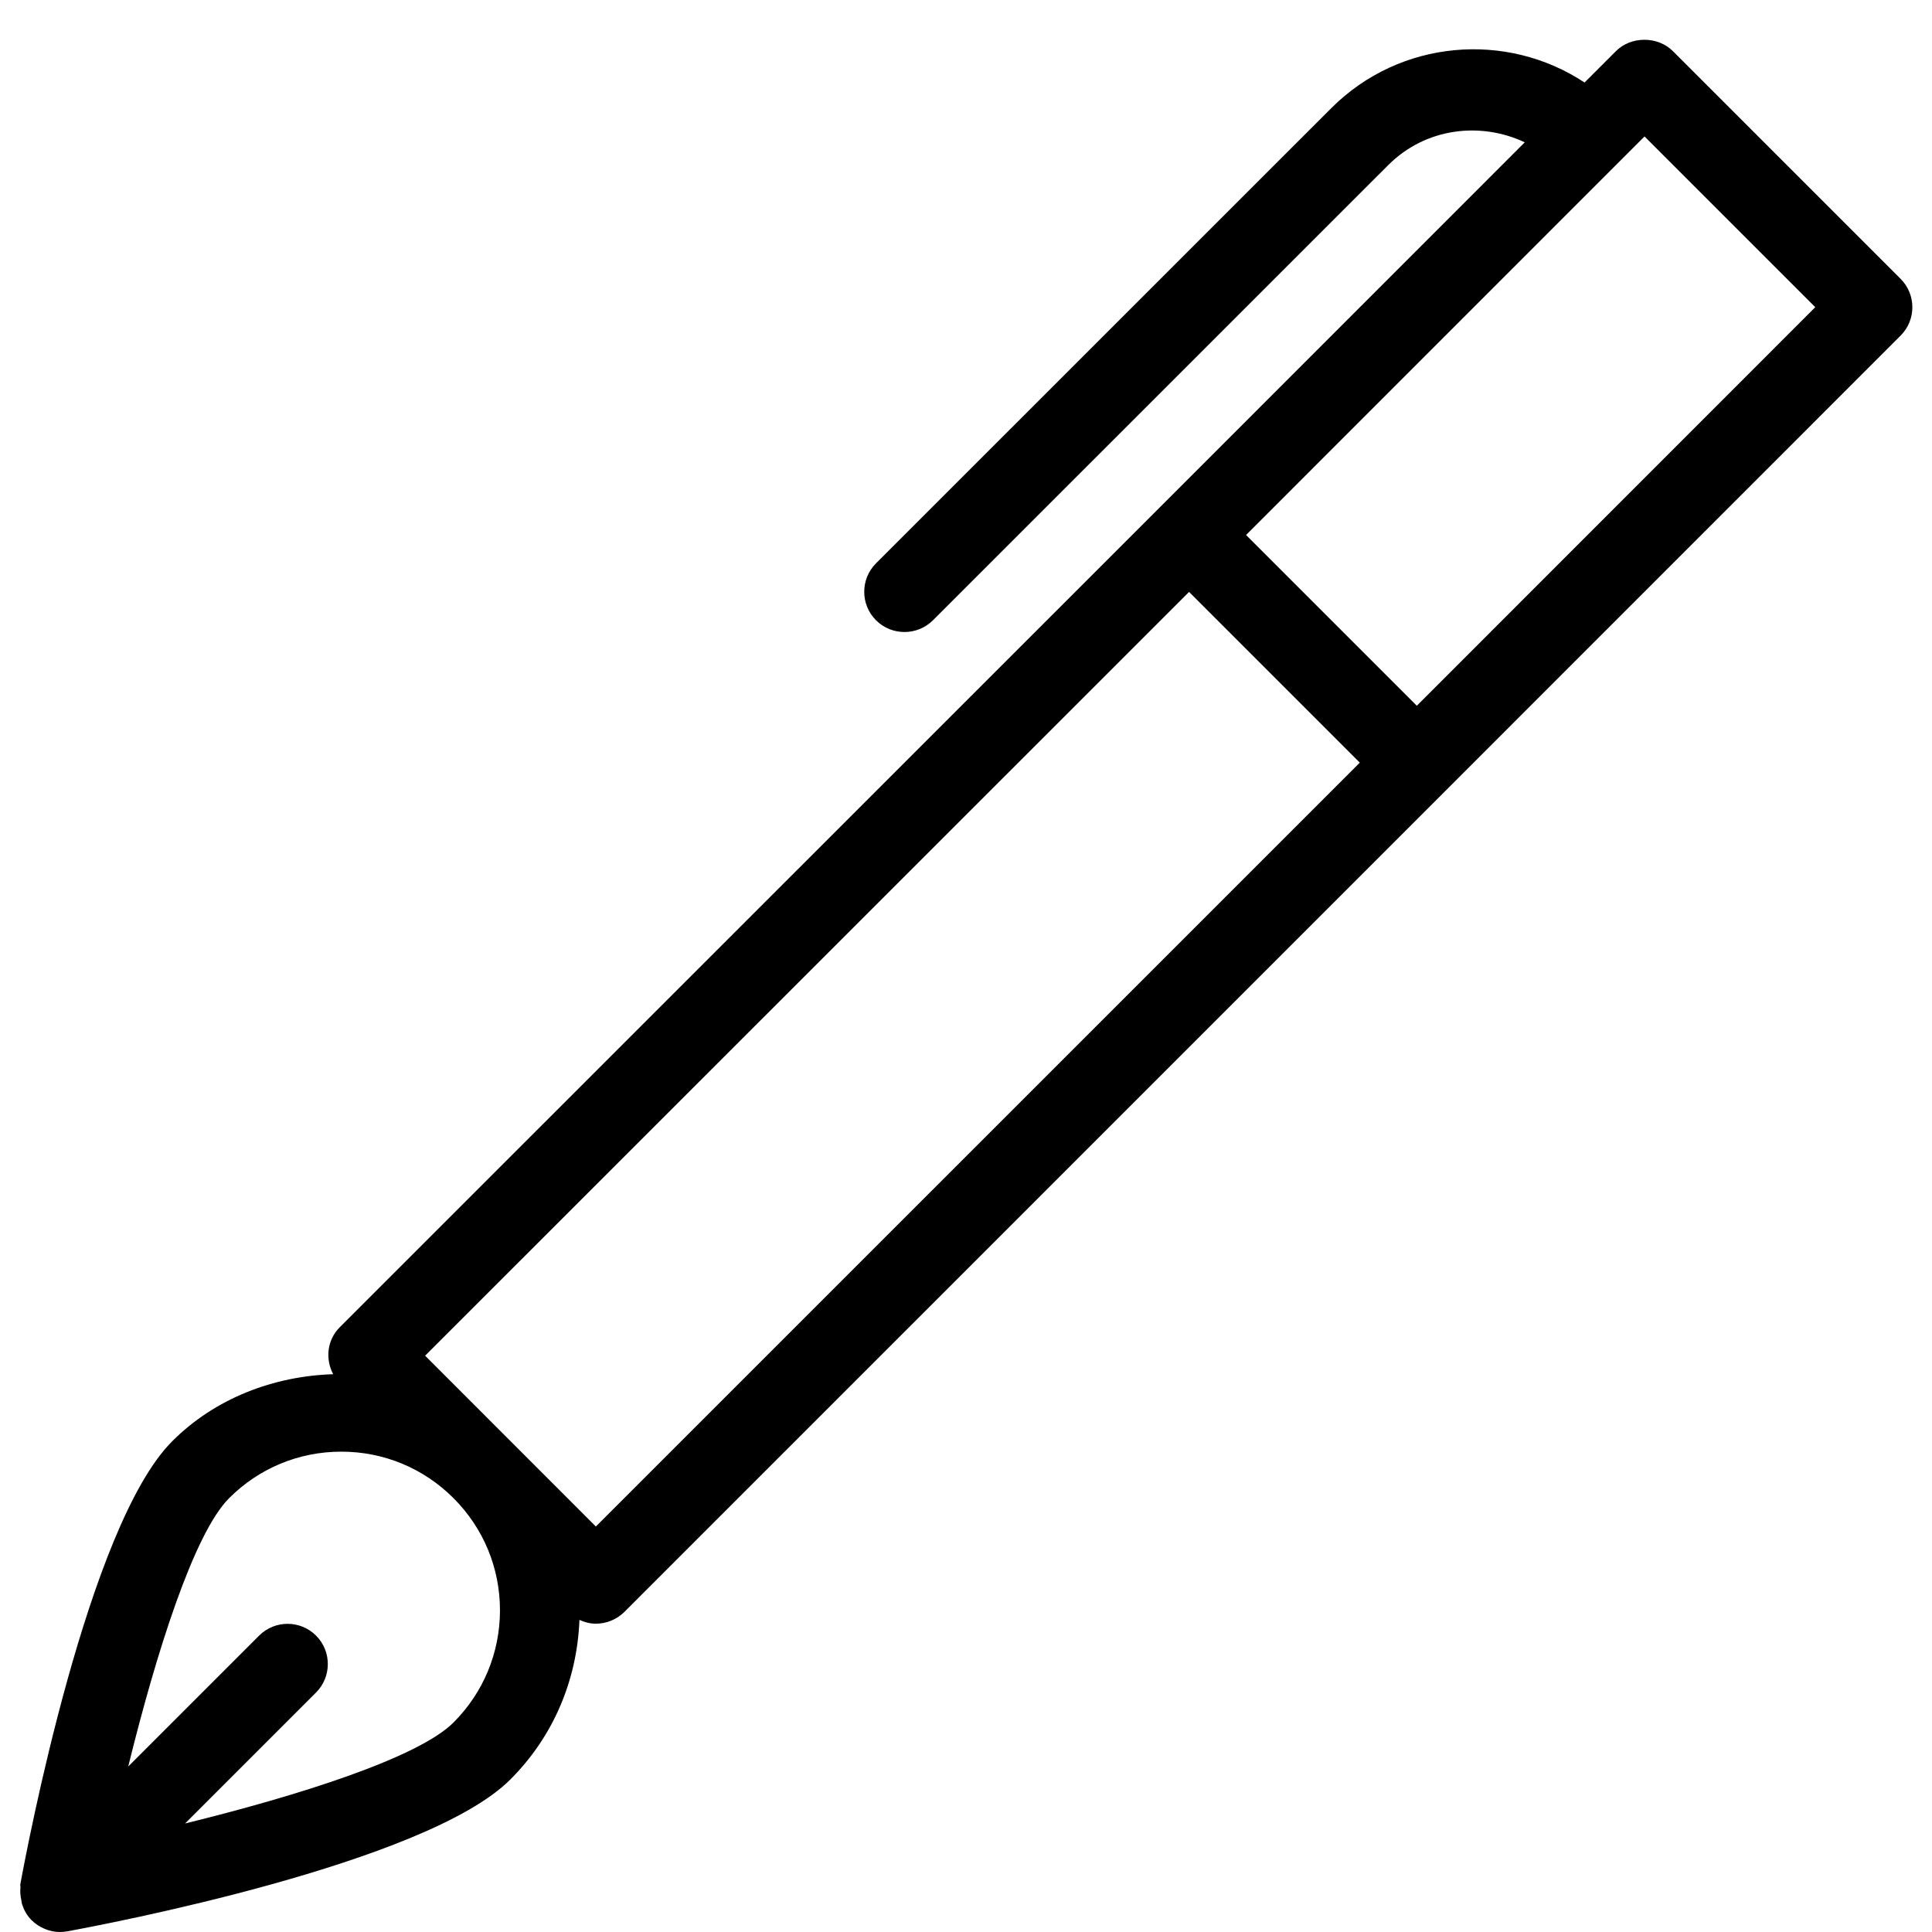 <?xml version="1.0" encoding="utf-8"?>
<!-- Generator: Adobe Illustrator 16.2.1, SVG Export Plug-In . SVG Version: 6.00 Build 0)  -->
<!DOCTYPE svg PUBLIC "-//W3C//DTD SVG 1.1//EN" "http://www.w3.org/Graphics/SVG/1.1/DTD/svg11.dtd">
<svg version="1.1" id="Outline_Version" xmlns="http://www.w3.org/2000/svg" xmlns:xlink="http://www.w3.org/1999/xlink" x="0px"
	 y="0px" width="24px" height="24px" viewBox="0 0 24 24" enable-background="new 0 0 24 24" xml:space="preserve">
<path d="M23.609,3.463l-2.828-2.828c-0.188-0.188-0.52-0.188-0.707,0l-0.39,0.39c-0.97-0.641-2.292-0.536-3.146,0.318l-5.656,5.655
	c-0.195,0.195-0.195,0.512,0,0.707c0.098,0.098,0.226,0.146,0.354,0.146s0.256-0.049,0.354-0.146l5.656-5.655
	c0.459-0.459,1.139-0.544,1.695-0.282l-4.523,4.524L4.221,16.487c-0.159,0.159-0.182,0.396-0.082,0.584
	c-0.735,0.023-1.464,0.296-2,0.833c-1.045,1.045-1.804,5.052-1.887,5.506c-0.002,0.013,0.004,0.025,0.002,0.038
	c-0.005,0.052-0.001,0.102,0.01,0.152c0.005,0.021,0.005,0.043,0.013,0.063c0.023,0.069,0.06,0.135,0.114,0.189
	c0.048,0.048,0.104,0.084,0.164,0.109C0.615,23.987,0.68,24,0.744,24c0.03,0,0.06-0.003,0.09-0.008
	c0.453-0.083,4.461-0.84,5.506-1.887c0.533-0.532,0.829-1.233,0.858-1.982c0.064,0.029,0.133,0.047,0.204,0.047
	c0.133,0,0.26-0.053,0.354-0.146L17.953,9.827l5.656-5.657C23.805,3.975,23.805,3.658,23.609,3.463z M5.633,21.398
	c-0.438,0.438-1.93,0.909-3.334,1.254l1.627-1.627c0.195-0.195,0.195-0.512,0-0.707s-0.512-0.195-0.707,0l-1.626,1.626
	c0.345-1.403,0.815-2.896,1.253-3.333c0.372-0.373,0.867-0.578,1.394-0.578s1.021,0.205,1.394,0.578
	c0.372,0.372,0.577,0.867,0.577,1.394C6.21,20.532,6.005,21.026,5.633,21.398z M7.402,18.963l-2.121-2.122l9.49-9.488l2.121,2.121
	L7.402,18.963z M17.6,8.767l-2.121-2.121l4.593-4.594c0.001-0.001,0.002-0.001,0.003-0.002s0.001-0.002,0.002-0.003l0.352-0.352
	l2.121,2.121L17.6,8.767z"/>
</svg>
